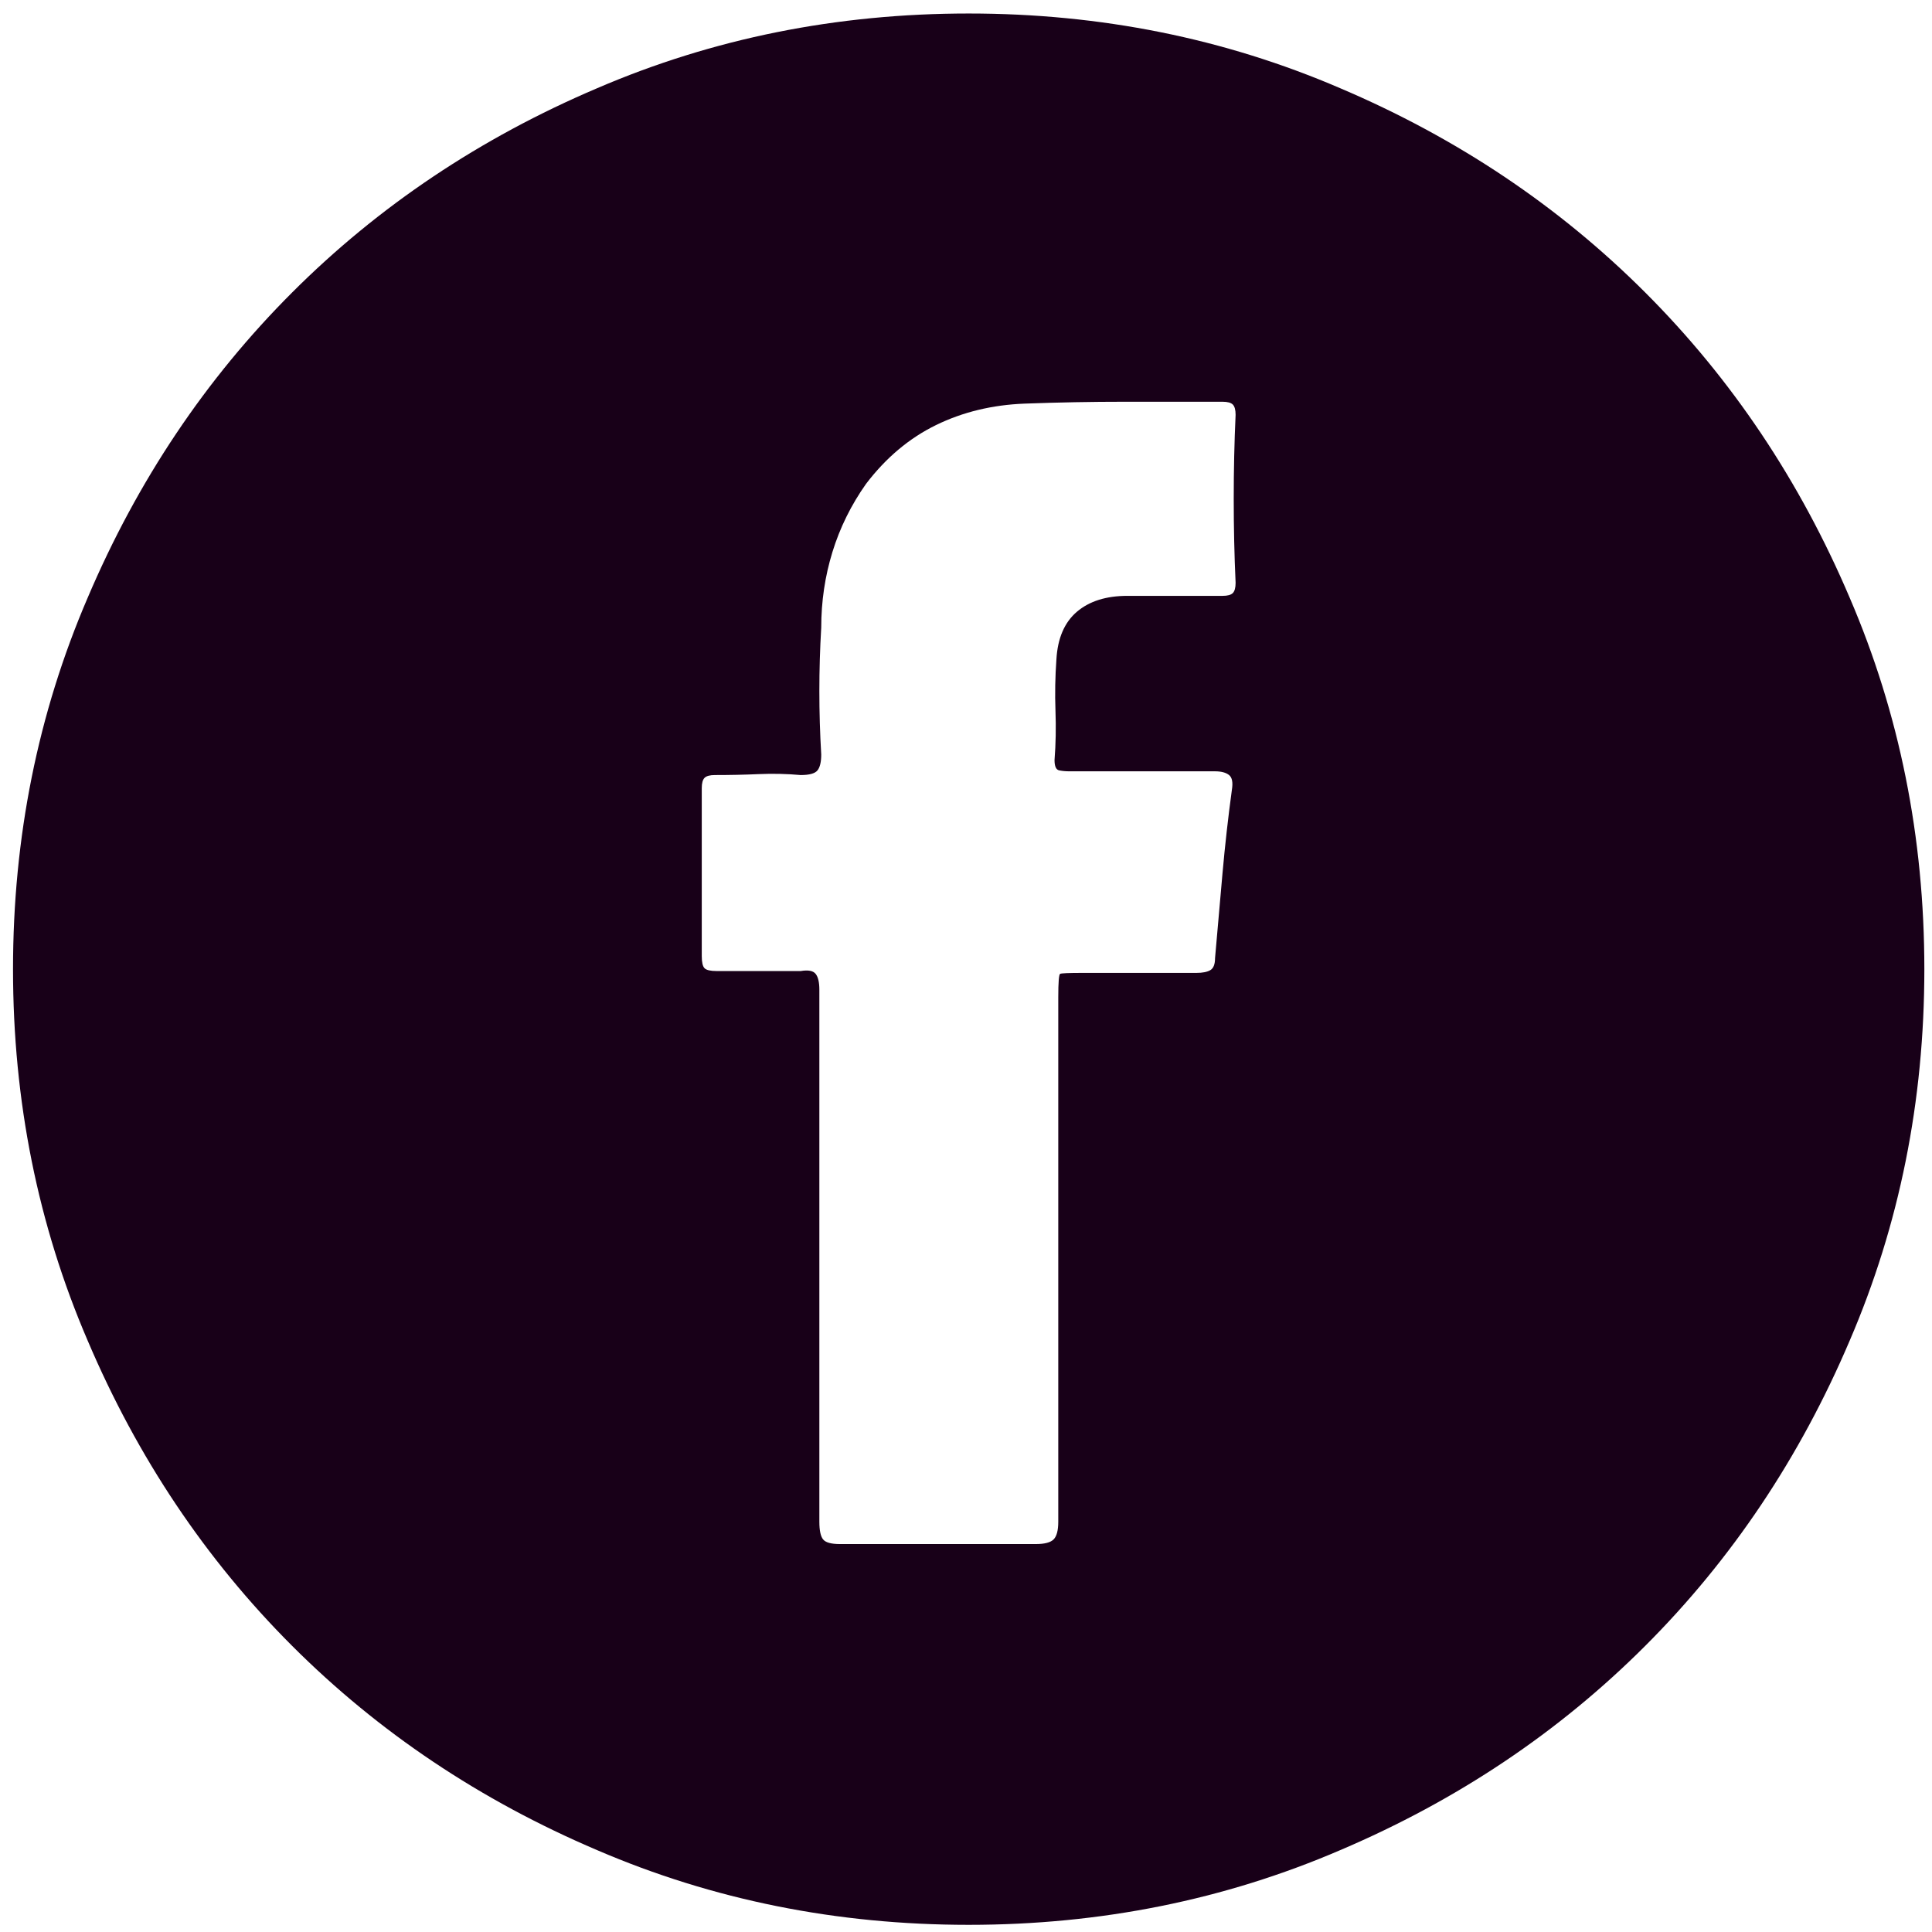 <svg width="103" height="103" viewBox="0 0 103 103" fill="none" xmlns="http://www.w3.org/2000/svg">
<path d="M51.643 0.72C44.611 0.72 38.01 2.047 31.84 4.701C25.605 7.354 20.181 10.986 15.571 15.597C10.96 20.207 7.328 25.631 4.674 31.867C2.021 38.036 0.694 44.637 0.694 51.669C0.694 58.701 2.021 65.302 4.674 71.472C7.328 77.708 10.96 83.131 15.571 87.742C20.181 92.352 25.605 95.984 31.84 98.638C38.01 101.291 44.611 102.618 51.643 102.618C58.675 102.618 65.276 101.291 71.445 98.638C77.681 95.984 83.105 92.352 87.715 87.742C92.326 83.131 95.958 77.708 98.612 71.472C101.265 65.302 102.592 58.701 102.592 51.669C102.592 44.637 101.265 38.036 98.612 31.867C95.958 25.631 92.326 20.207 87.715 15.597C83.105 10.986 77.681 7.354 71.445 4.701C65.276 2.047 58.675 0.72 51.643 0.72ZM65.176 31.767C64.314 31.767 63.451 31.767 62.589 31.767C61.727 31.767 60.897 31.767 60.101 31.767C58.974 31.767 58.078 32.049 57.414 32.613C56.751 33.177 56.386 34.023 56.32 35.151C56.254 36.079 56.237 36.992 56.27 37.887C56.303 38.783 56.287 39.662 56.22 40.524C56.22 40.856 56.303 41.038 56.469 41.071C56.635 41.105 56.818 41.121 57.017 41.121C58.343 41.121 59.637 41.121 60.897 41.121C62.158 41.121 63.451 41.121 64.778 41.121C65.11 41.121 65.359 41.188 65.525 41.32C65.69 41.453 65.74 41.718 65.674 42.116C65.475 43.576 65.309 45.052 65.176 46.544C65.044 48.037 64.911 49.546 64.778 51.072C64.778 51.404 64.695 51.619 64.529 51.719C64.364 51.818 64.115 51.868 63.783 51.868C62.788 51.868 61.793 51.868 60.798 51.868C59.803 51.868 58.775 51.868 57.713 51.868C56.983 51.868 56.585 51.885 56.519 51.918C56.453 51.951 56.419 52.366 56.419 53.162C56.419 57.806 56.419 62.466 56.419 67.143C56.419 71.82 56.419 76.48 56.419 81.124C56.419 81.588 56.337 81.903 56.171 82.069C56.005 82.235 55.69 82.318 55.225 82.318C53.501 82.318 51.759 82.318 50.001 82.318C48.243 82.318 46.502 82.318 44.777 82.318C44.312 82.318 44.014 82.235 43.881 82.069C43.748 81.903 43.682 81.588 43.682 81.124C43.682 78.802 43.682 76.464 43.682 74.109C43.682 71.754 43.682 69.415 43.682 67.093C43.682 64.705 43.682 62.317 43.682 59.928C43.682 57.54 43.682 55.152 43.682 52.764C43.682 52.366 43.616 52.084 43.483 51.918C43.35 51.752 43.085 51.702 42.687 51.769C41.891 51.769 41.128 51.769 40.398 51.769C39.669 51.769 38.939 51.769 38.209 51.769C37.877 51.769 37.662 51.719 37.562 51.619C37.463 51.52 37.413 51.304 37.413 50.973C37.413 49.447 37.413 47.954 37.413 46.495C37.413 45.035 37.413 43.542 37.413 42.017C37.413 41.751 37.463 41.569 37.562 41.469C37.662 41.37 37.844 41.32 38.11 41.32C38.906 41.32 39.685 41.304 40.448 41.27C41.211 41.237 41.957 41.254 42.687 41.32C43.151 41.32 43.45 41.237 43.583 41.071C43.715 40.906 43.782 40.624 43.782 40.225C43.715 39.098 43.682 37.97 43.682 36.842C43.682 35.714 43.715 34.587 43.782 33.459C43.782 32.066 43.981 30.722 44.379 29.429C44.777 28.135 45.374 26.924 46.17 25.797C47.231 24.404 48.475 23.359 49.901 22.662C51.328 21.965 52.903 21.584 54.628 21.518C56.419 21.451 58.194 21.418 59.952 21.418C61.71 21.418 63.451 21.418 65.176 21.418C65.442 21.418 65.624 21.468 65.724 21.567C65.823 21.667 65.873 21.849 65.873 22.115C65.806 23.574 65.773 25.067 65.773 26.593C65.773 28.119 65.806 29.611 65.873 31.071C65.873 31.336 65.823 31.518 65.724 31.618C65.624 31.718 65.442 31.767 65.176 31.767Z" fill="#180018"/>
</svg>
